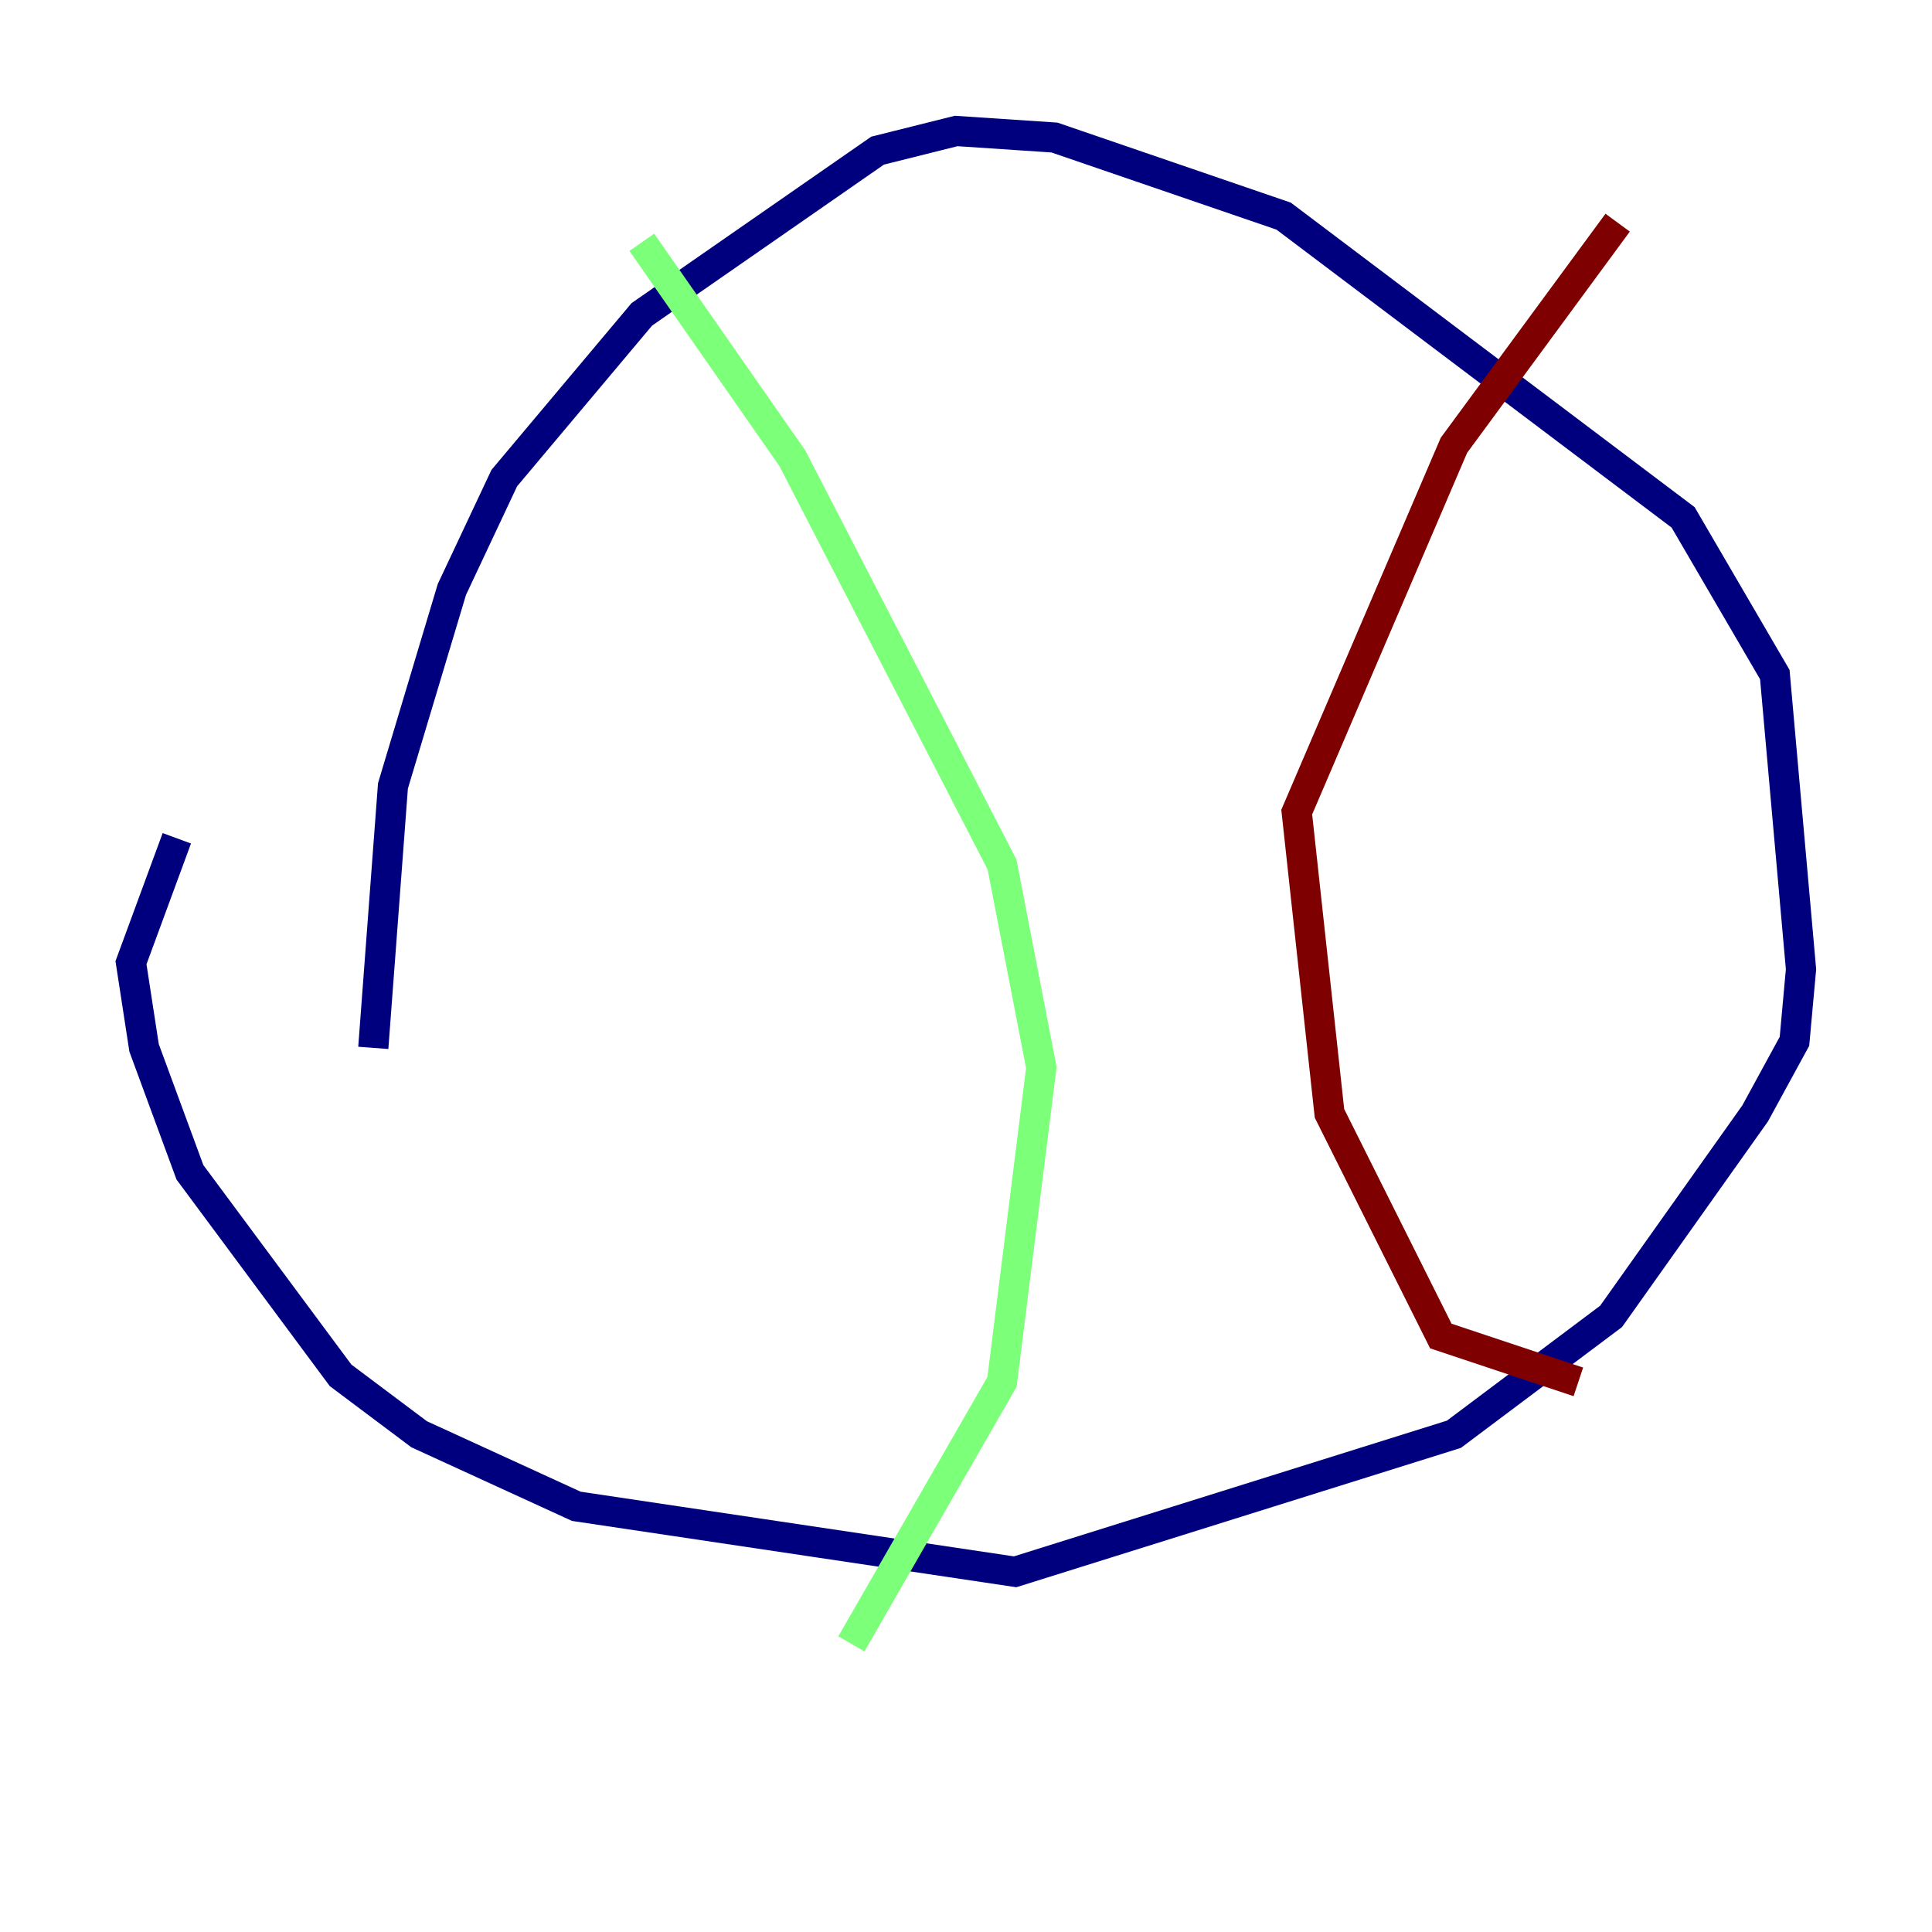 <?xml version="1.0" encoding="utf-8" ?>
<svg baseProfile="tiny" height="128" version="1.2" viewBox="0,0,128,128" width="128" xmlns="http://www.w3.org/2000/svg" xmlns:ev="http://www.w3.org/2001/xml-events" xmlns:xlink="http://www.w3.org/1999/xlink"><defs /><polyline fill="none" points="24.732,69.424 26.034,52.068 29.939,39.051 33.41,31.675 42.522,20.827 58.142,9.98 63.349,8.678 69.858,9.112 85.044,14.319 111.512,34.278 117.586,44.691 119.322,64.217 118.888,68.99 116.285,73.763 106.739,87.214 96.325,95.024 67.254,104.136 38.183,99.797 27.77,95.024 22.563,91.119 12.583,77.668 9.546,69.424 8.678,63.783 11.715,55.539" stroke="#00007f" stroke-width="2" /><polyline fill="none" points="42.522,16.054 52.502,30.373 66.386,57.275 68.99,70.725 66.386,91.552 56.407,108.909" stroke="#7cff79" stroke-width="2" /><polyline fill="none" points="107.173,14.752 96.325,29.505 85.912,53.803 88.081,73.763 95.458,88.515 104.57,91.552" stroke="#7f0000" stroke-width="2" /></svg>